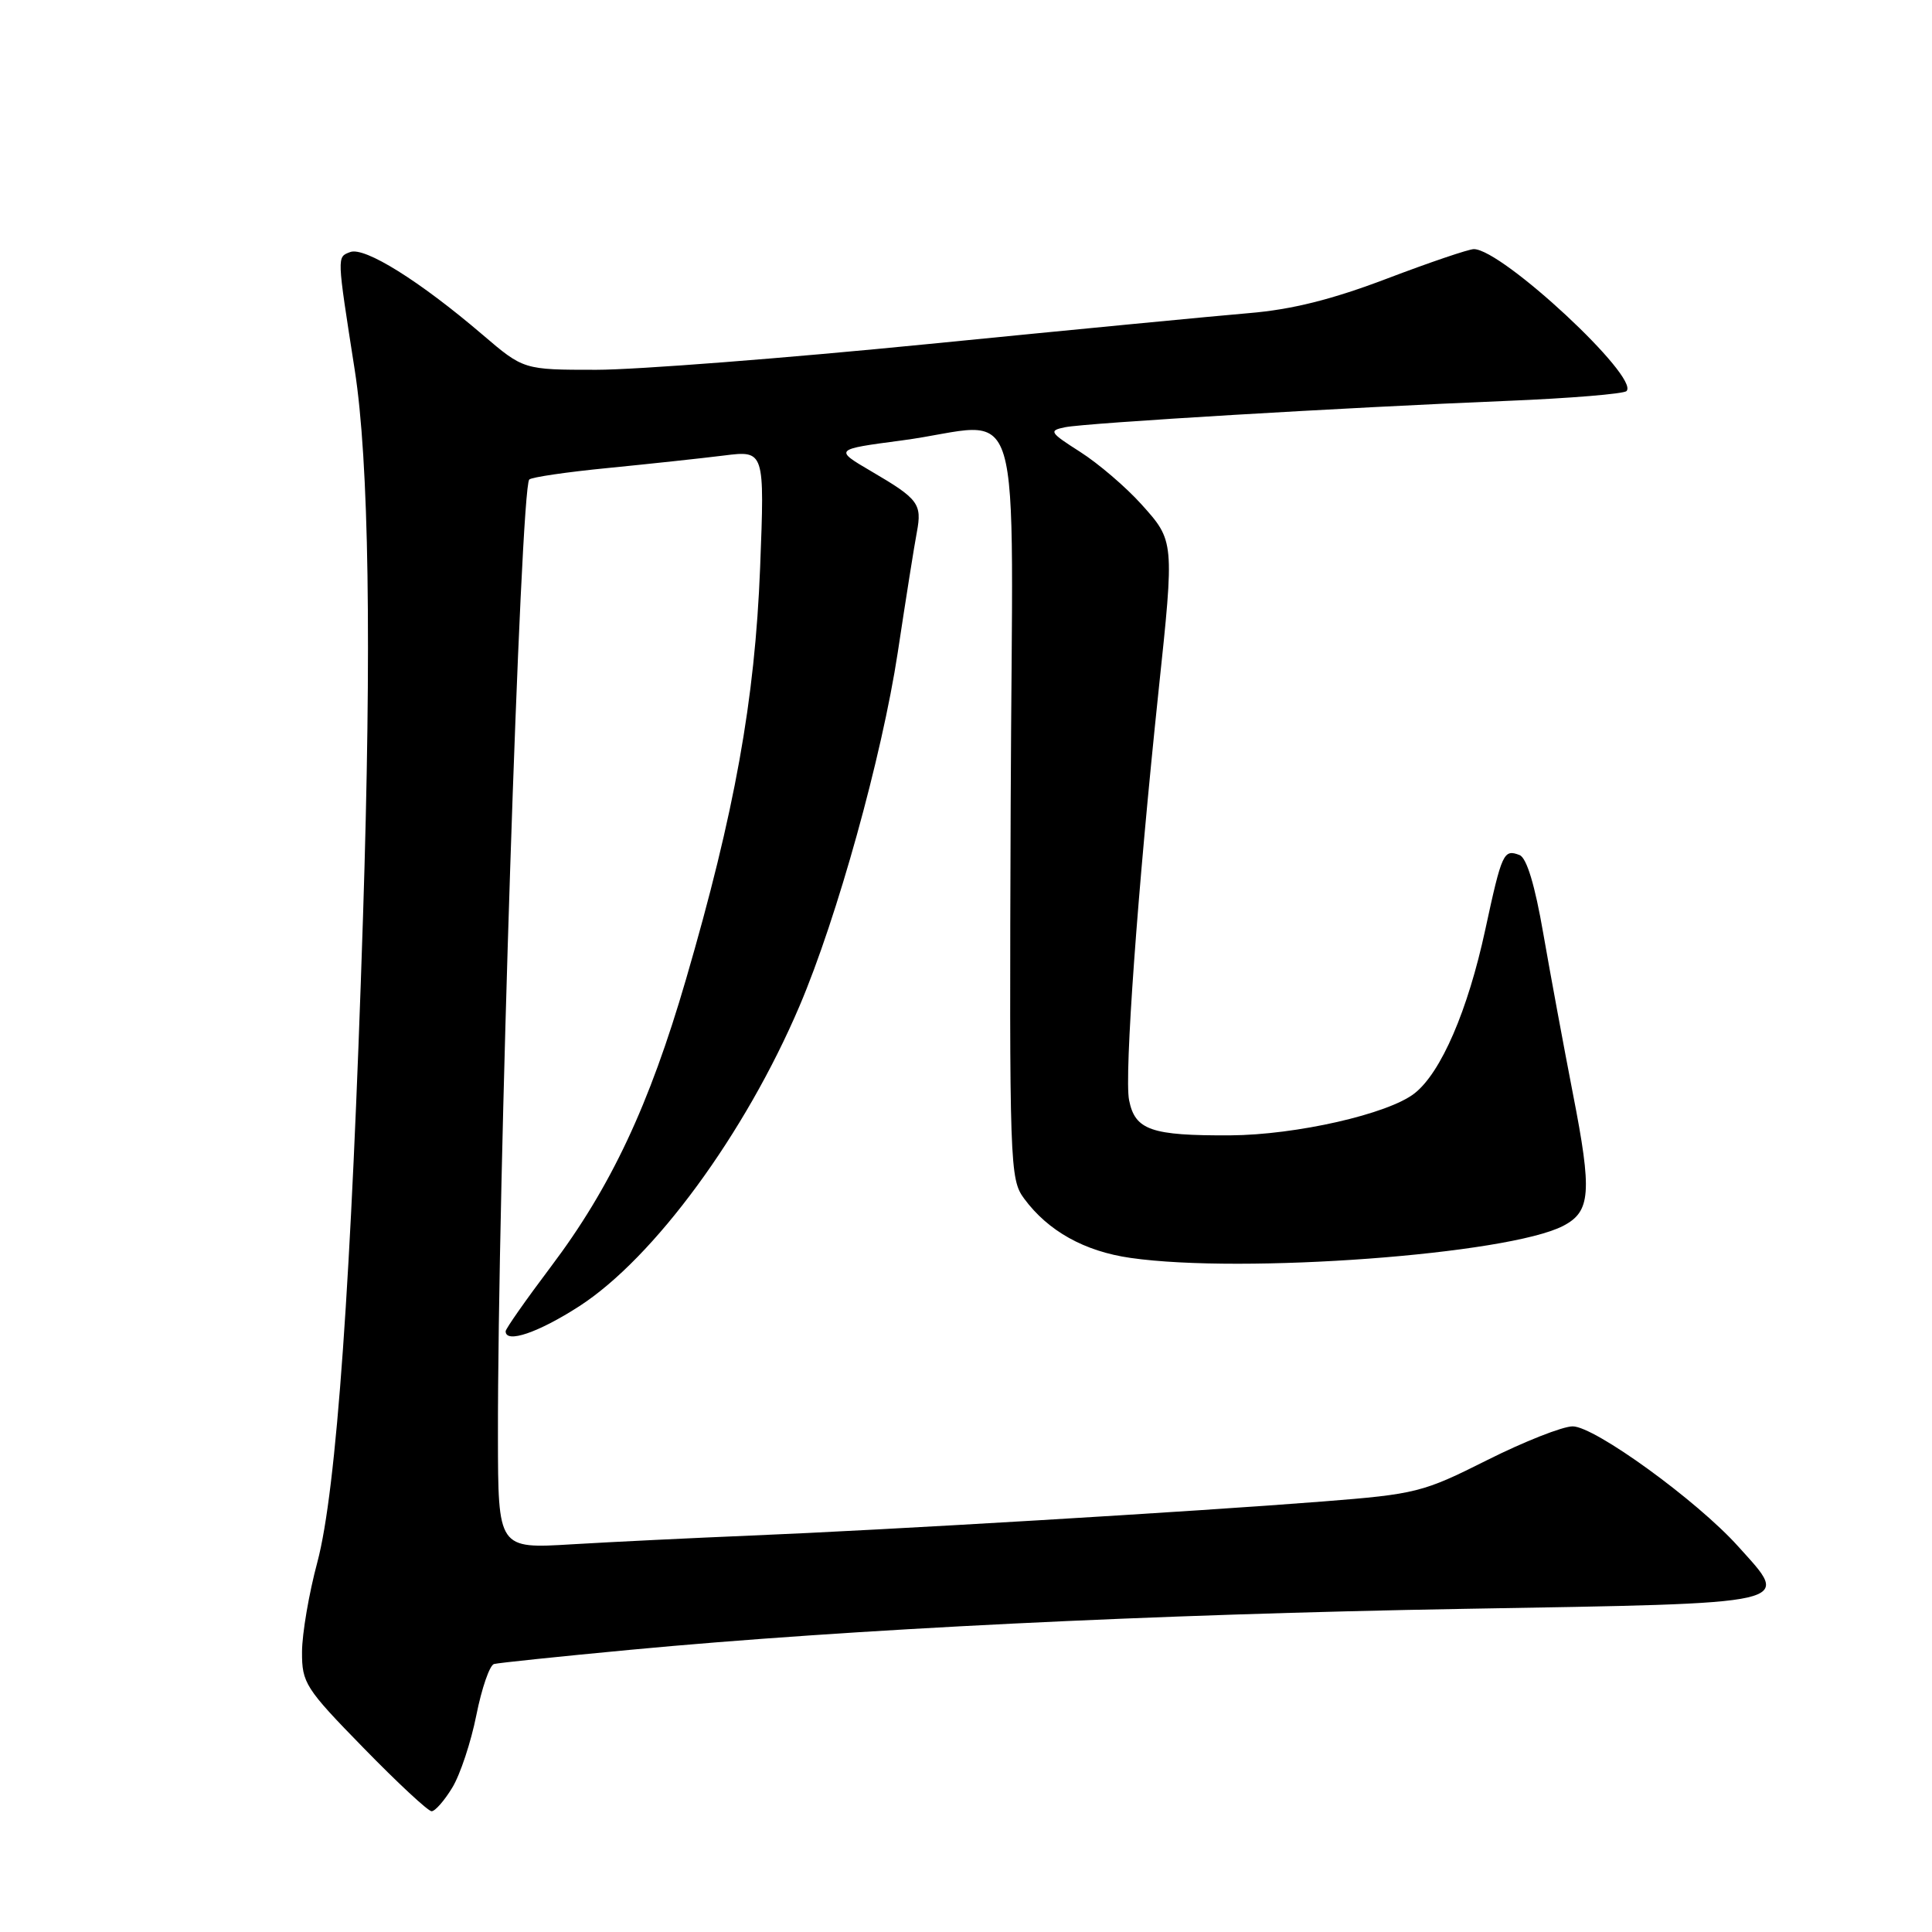 <?xml version="1.0" encoding="UTF-8" standalone="no"?>
<!DOCTYPE svg PUBLIC "-//W3C//DTD SVG 1.1//EN" "http://www.w3.org/Graphics/SVG/1.1/DTD/svg11.dtd" >
<svg xmlns="http://www.w3.org/2000/svg" xmlns:xlink="http://www.w3.org/1999/xlink" version="1.1" viewBox="0 0 256 256">
 <g >
 <path fill="currentColor"
d=" M 59.93 236.87 C 60.98 235.15 62.41 230.83 63.12 227.26 C 63.83 223.70 64.88 220.65 65.46 220.49 C 66.03 220.34 74.15 219.49 83.50 218.61 C 112.58 215.87 152.88 213.89 193.99 213.18 C 238.67 212.41 237.33 212.71 230.31 204.90 C 224.87 198.84 211.30 189.00 208.39 189.00 C 207.06 189.00 201.96 191.01 197.06 193.47 C 188.54 197.75 187.63 197.98 175.33 198.95 C 158.26 200.30 116.93 202.76 99.50 203.47 C 91.80 203.79 81.11 204.31 75.75 204.63 C 66.00 205.22 66.00 205.22 65.98 190.36 C 65.93 157.60 68.97 64.69 70.13 63.54 C 70.43 63.23 75.14 62.54 80.59 62.01 C 86.04 61.47 92.94 60.73 95.91 60.36 C 101.32 59.68 101.32 59.68 100.72 75.21 C 100.03 92.77 97.36 107.59 90.89 129.79 C 86.03 146.47 80.94 157.31 73.00 167.84 C 69.70 172.22 67.00 176.07 67.00 176.40 C 67.00 178.06 71.33 176.58 76.76 173.08 C 86.66 166.68 98.75 150.20 105.95 133.28 C 110.93 121.58 116.86 100.22 118.95 86.50 C 120.03 79.35 121.17 72.15 121.49 70.50 C 122.19 66.77 121.70 66.11 115.50 62.48 C 110.50 59.55 110.50 59.55 119.50 58.36 C 136.08 56.17 134.15 49.70 133.92 106.58 C 133.74 154.56 133.80 156.25 135.71 158.83 C 138.89 163.13 143.70 165.81 149.80 166.68 C 164.72 168.82 199.80 166.22 207.12 162.44 C 210.79 160.54 210.98 158.01 208.42 144.93 C 207.20 138.64 205.43 129.08 204.49 123.68 C 203.39 117.30 202.29 113.66 201.35 113.30 C 199.24 112.49 199.01 112.98 196.81 123.17 C 194.50 133.89 190.95 142.11 187.44 144.87 C 183.96 147.61 171.75 150.39 163.00 150.44 C 152.54 150.49 150.40 149.75 149.61 145.78 C 148.96 142.54 150.74 117.91 153.52 91.50 C 155.62 71.67 155.62 71.69 151.25 66.83 C 149.19 64.54 145.53 61.41 143.13 59.88 C 139.07 57.29 138.93 57.06 141.13 56.61 C 143.95 56.04 178.29 53.99 199.67 53.12 C 208.01 52.78 215.15 52.19 215.52 51.82 C 217.31 50.02 199.05 33.04 195.30 33.01 C 194.64 33.00 189.46 34.76 183.80 36.91 C 176.49 39.69 171.18 41.02 165.50 41.49 C 161.10 41.86 142.01 43.70 123.07 45.58 C 104.14 47.46 84.31 49.00 79.01 49.00 C 69.38 49.00 69.38 49.00 63.94 44.35 C 55.60 37.22 48.31 32.67 46.40 33.40 C 44.63 34.08 44.62 33.74 47.00 49.00 C 48.89 61.08 49.26 85.33 48.10 121.50 C 46.55 169.71 44.58 197.53 42.05 207.00 C 40.94 211.12 40.03 216.47 40.02 218.87 C 40.00 223.00 40.45 223.71 48.18 231.62 C 52.67 236.23 56.73 240.00 57.19 240.00 C 57.65 240.00 58.89 238.59 59.93 236.87 Z "/>
</g>
</svg>